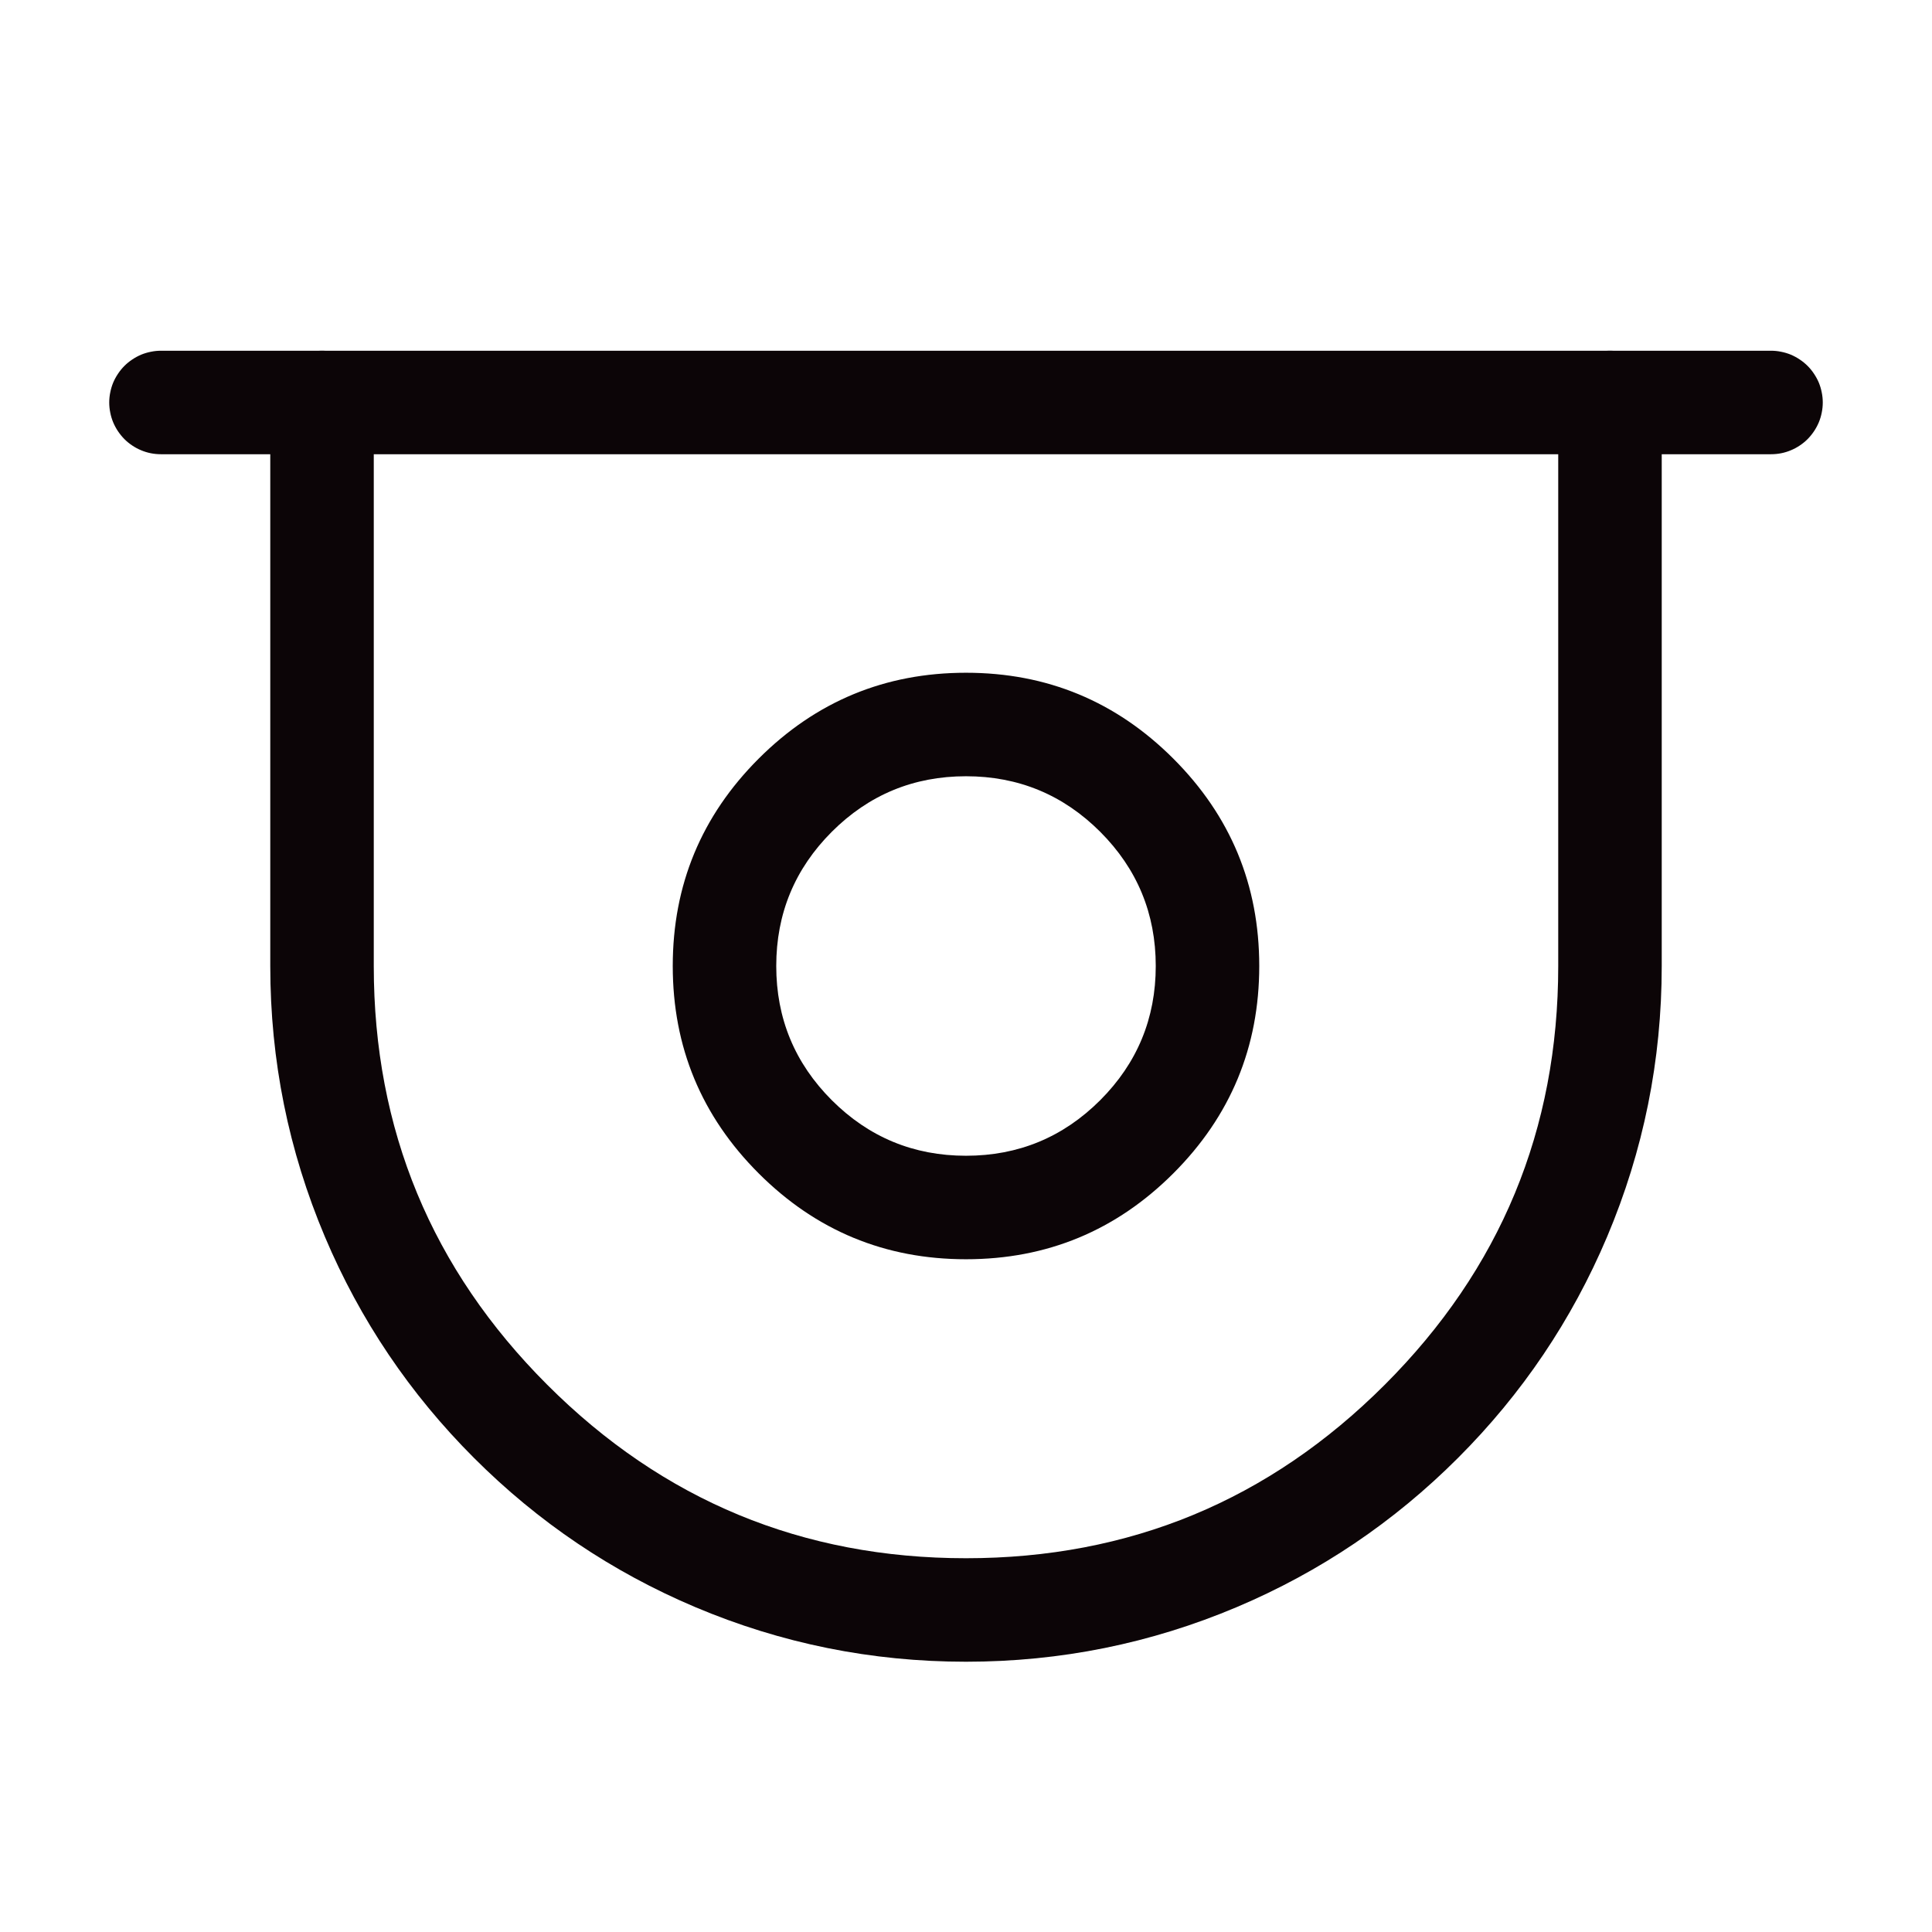 <svg xmlns="http://www.w3.org/2000/svg" xmlns:xlink="http://www.w3.org/1999/xlink" fill="none" version="1.1" width="28" height="28" viewBox="0 0 28 28"><g><g><g><rect x="0" y="0" width="28" height="28" rx="0" fill="#D8D8D8" fill-opacity="0"/></g><g><path d="M24.083,14L24.083,5.833Q24.083,5.759,24.069,5.687Q24.054,5.615,24.026,5.546Q23.998,5.478,23.957,5.417Q23.916,5.355,23.864,5.303Q23.811,5.251,23.75,5.21Q23.689,5.169,23.62,5.14Q23.552,5.112,23.48,5.098Q23.407,5.083,23.333,5.083Q23.259,5.083,23.187,5.098Q23.115,5.112,23.046,5.14Q22.978,5.169,22.917,5.21Q22.855,5.251,22.803,5.303Q22.751,5.355,22.71,5.417Q22.669,5.478,22.64,5.546Q22.612,5.615,22.598,5.687Q22.583,5.759,22.583,5.833L22.583,14Q22.583,17.555,20.069,20.069Q17.555,22.583,14,22.583Q10.445,22.583,7.931,20.069Q5.417,17.555,5.417,14L5.417,5.833Q5.417,5.759,5.402,5.687Q5.388,5.615,5.36,5.546Q5.331,5.478,5.29,5.417Q5.249,5.355,5.197,5.303Q5.145,5.251,5.083,5.21Q5.022,5.169,4.954,5.14Q4.885,5.112,4.813,5.098Q4.741,5.083,4.667,5.083Q4.593,5.083,4.52,5.098Q4.448,5.112,4.38,5.14Q4.311,5.169,4.25,5.21Q4.189,5.251,4.136,5.303Q4.084,5.355,4.043,5.417Q4.002,5.478,3.974,5.546Q3.945,5.615,3.931,5.687Q3.917,5.759,3.917,5.833L3.917,14Q3.917,16.051,4.709,17.925Q5.475,19.735,6.87,21.13Q8.265,22.525,10.075,23.291Q11.949,24.083,14,24.083Q16.051,24.083,17.925,23.291Q19.735,22.525,21.13,21.13Q22.525,19.735,23.291,17.925Q24.083,16.051,24.083,14Z" fill-rule="evenodd" fill="#0C0507" fill-opacity="1"/></g><g><path d="M2.333,6.583L25.667,6.583Q25.741,6.583,25.813,6.569Q25.885,6.555,25.954,6.526Q26.022,6.498,26.083,6.457Q26.145,6.416,26.197,6.364Q26.249,6.311,26.29,6.25Q26.331,6.189,26.36,6.12Q26.388,6.052,26.402,5.98Q26.417,5.907,26.417,5.833Q26.417,5.759,26.402,5.687Q26.388,5.615,26.36,5.546Q26.331,5.478,26.29,5.417Q26.249,5.355,26.197,5.303Q26.145,5.251,26.083,5.21Q26.022,5.169,25.954,5.14Q25.885,5.112,25.813,5.098Q25.741,5.083,25.667,5.083L2.333,5.083Q2.259,5.083,2.187,5.098Q2.115,5.112,2.046,5.14Q1.978,5.169,1.917,5.21Q1.855,5.251,1.803,5.303Q1.751,5.355,1.71,5.417Q1.669,5.478,1.64,5.546Q1.612,5.615,1.598,5.687Q1.583,5.759,1.583,5.833Q1.583,5.907,1.598,5.98Q1.612,6.052,1.64,6.12Q1.669,6.189,1.71,6.25Q1.751,6.311,1.803,6.364Q1.855,6.416,1.917,6.457Q1.978,6.498,2.046,6.526Q2.115,6.555,2.187,6.569Q2.259,6.583,2.333,6.583Z" fill-rule="evenodd" fill="#0C0507" fill-opacity="1"/></g><g><path d="M10.995,10.995Q9.75,12.24,9.75,14Q9.75,15.76,10.995,17.005Q12.24,18.25,14,18.25Q15.76,18.25,17.005,17.005Q18.25,15.76,18.25,14Q18.25,12.24,17.005,10.995Q15.76,9.75,14,9.75Q12.24,9.75,10.995,10.995ZM12.055,15.945Q11.25,15.139,11.25,14Q11.25,12.861,12.055,12.055Q12.861,11.25,14,11.25Q15.139,11.25,15.945,12.055Q16.75,12.861,16.75,14Q16.75,15.139,15.945,15.945Q15.139,16.75,14,16.75Q12.861,16.75,12.055,15.945Z" fill-rule="evenodd" fill="#0C0507" fill-opacity="1"/></g></g></g></svg>